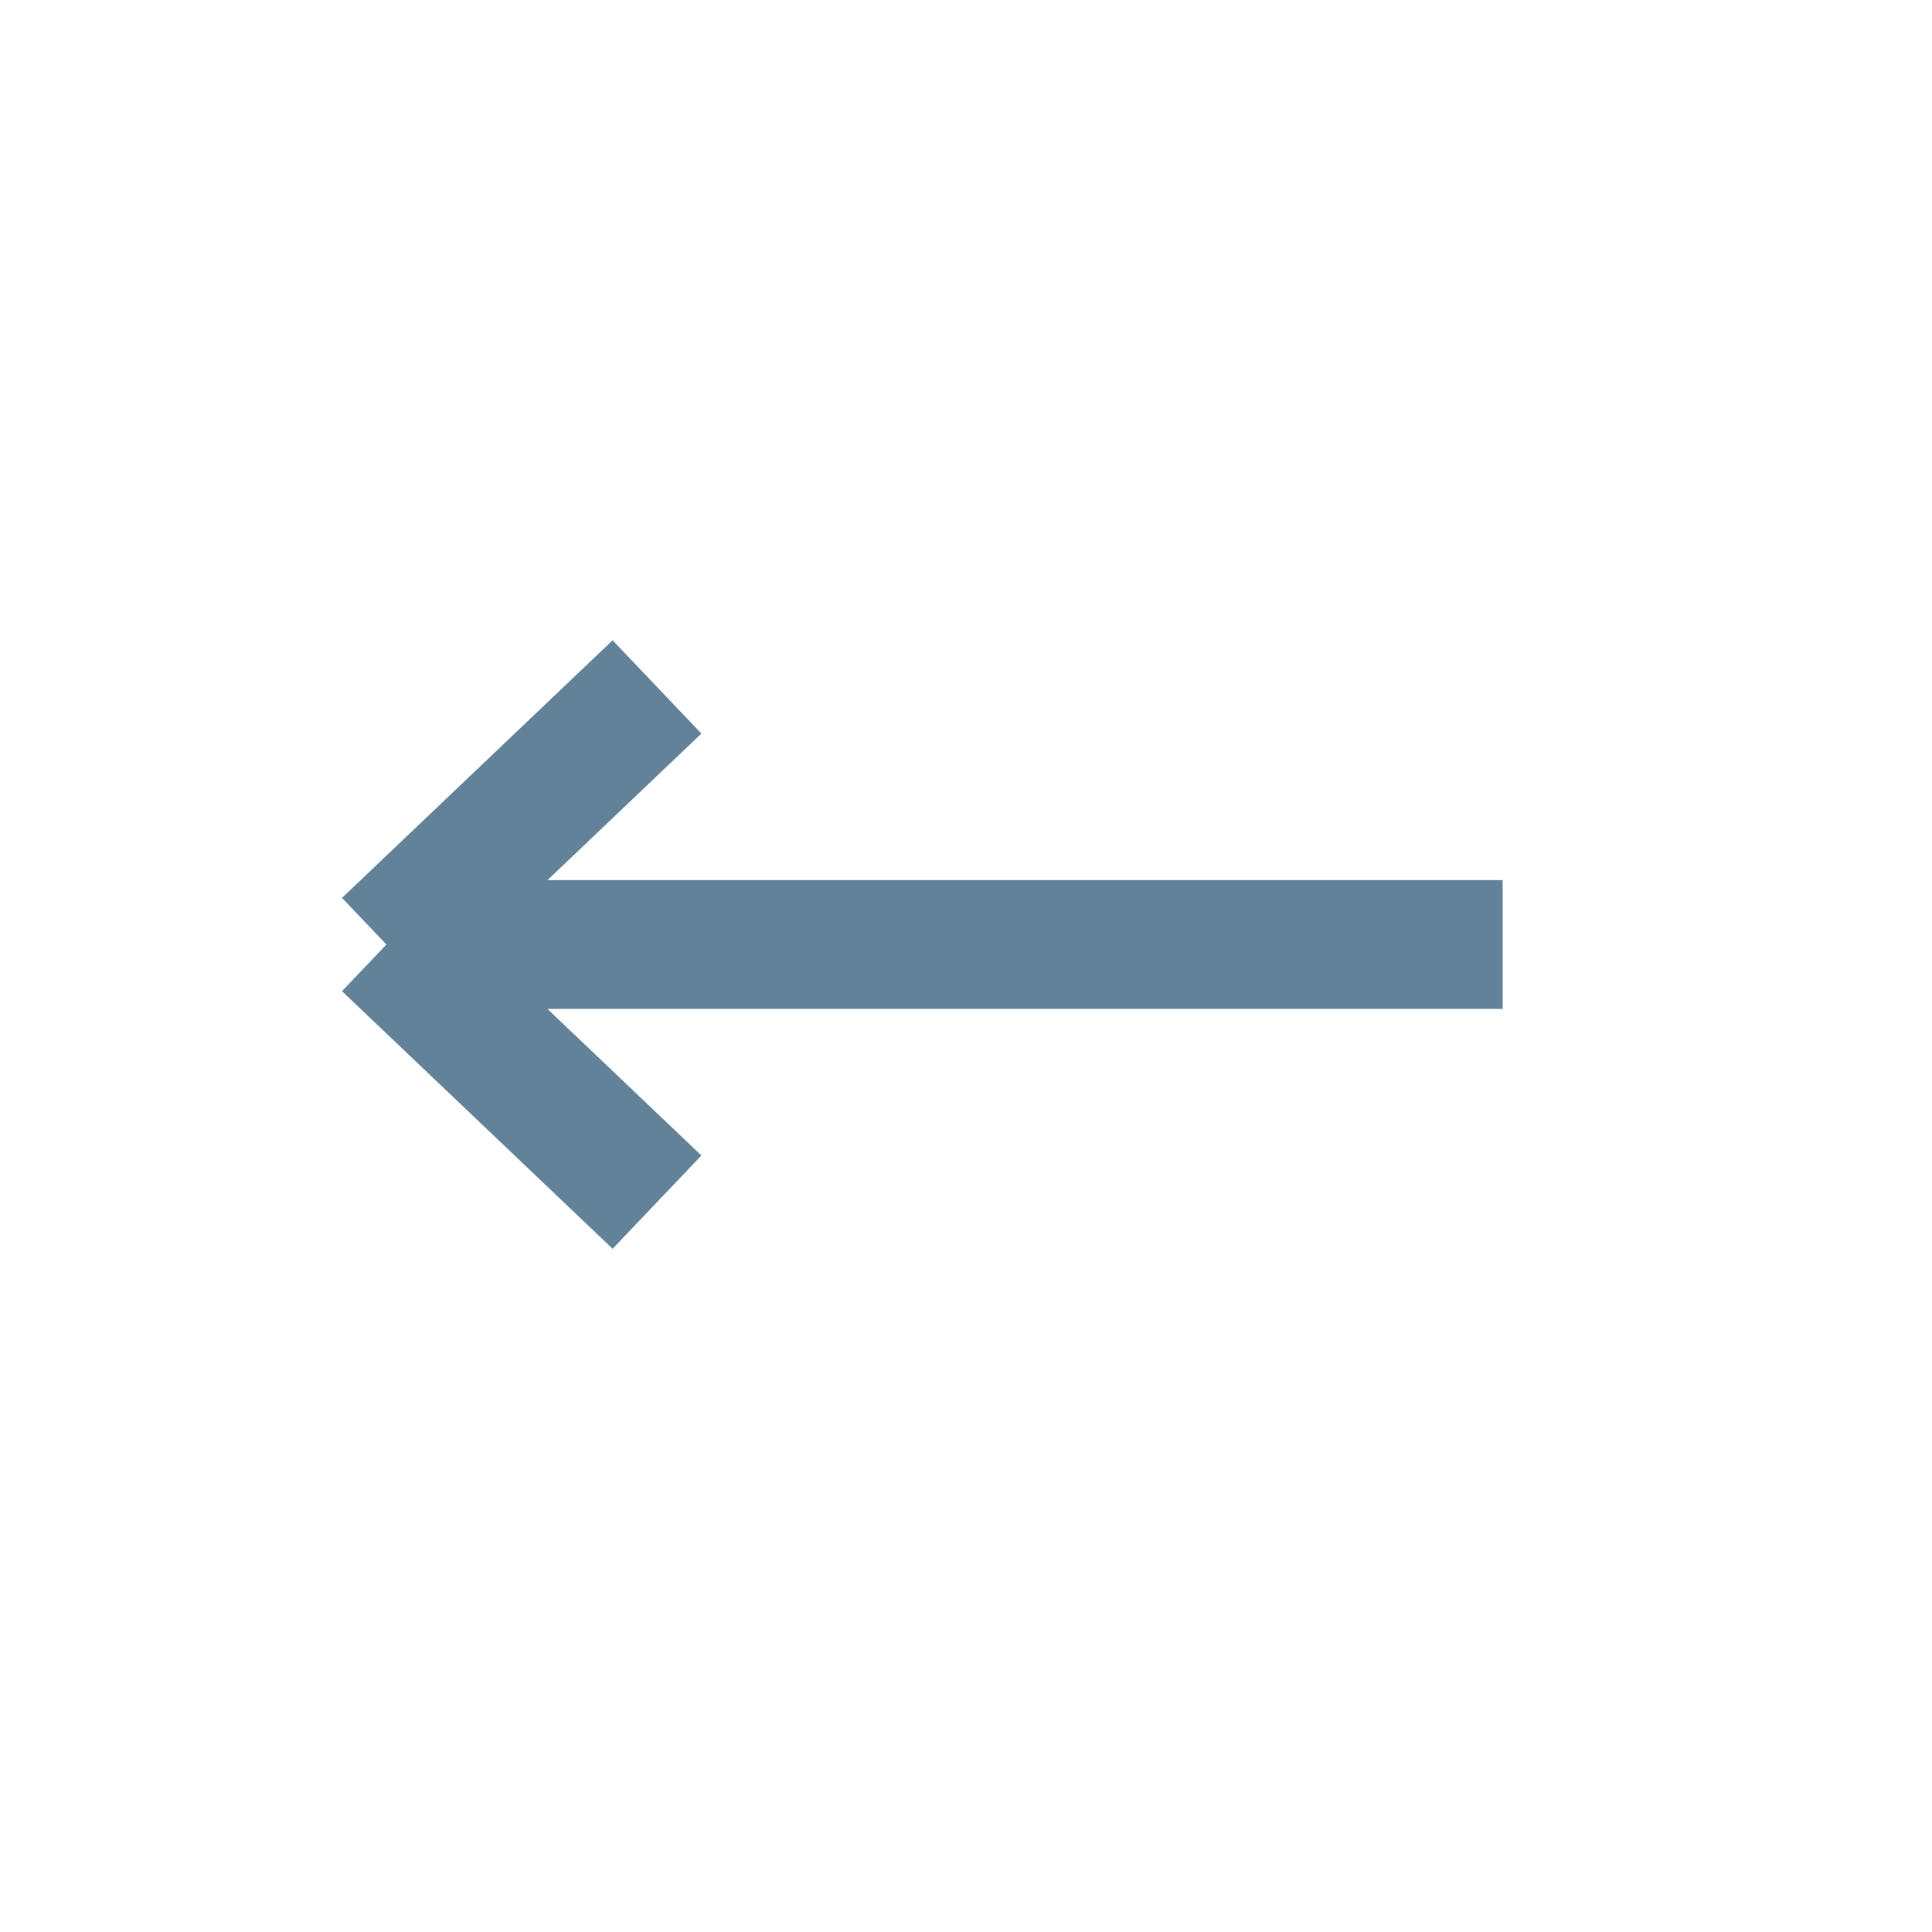 <svg width="45" height="45" viewBox="0 0 45 45" fill="none" xmlns="http://www.w3.org/2000/svg">
<g clip-path="url(#clip0_65_10)">
<path d="M35 22H9M9 22L15.303 28M9 22L12.152 19L15.303 16" stroke="#628299" stroke-width="3"/>
</g>
<defs>
<clipPath id="clip0_65_10">
<rect width="45" height="45" fill="white"/>
</clipPath>
</defs>
</svg>
